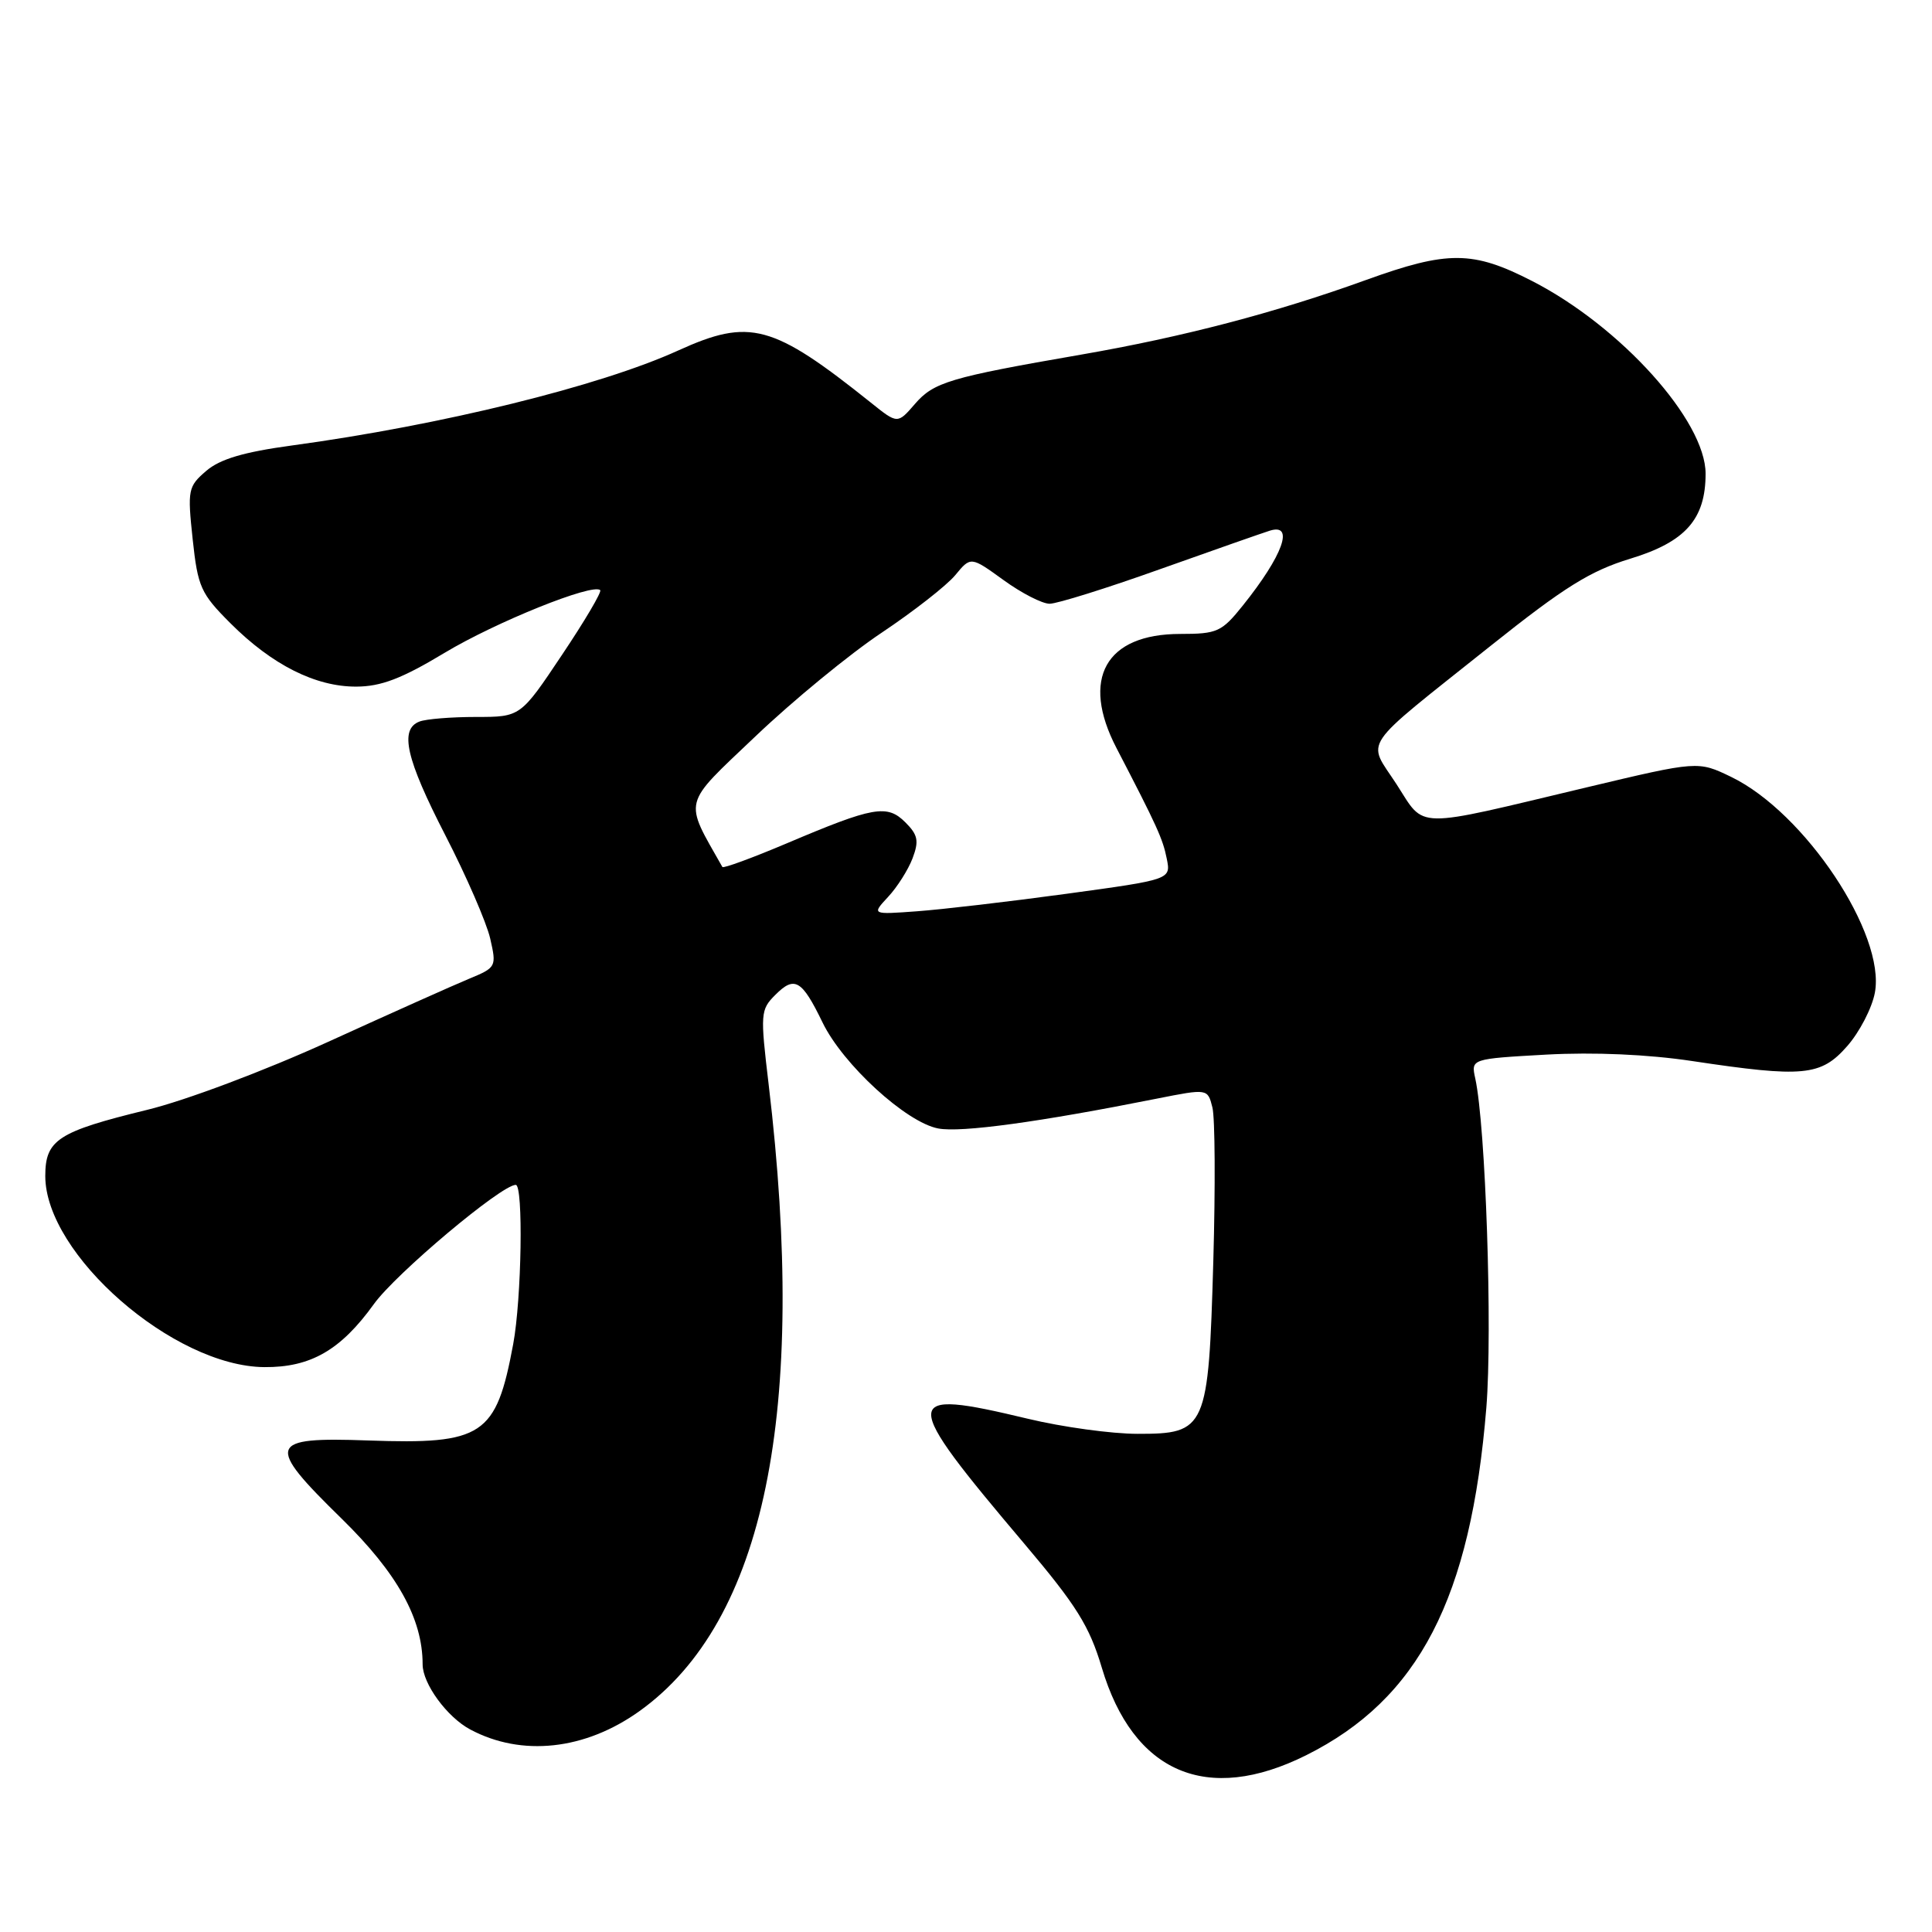 <?xml version="1.0" encoding="UTF-8" standalone="no"?>
<!DOCTYPE svg PUBLIC "-//W3C//DTD SVG 1.1//EN" "http://www.w3.org/Graphics/SVG/1.1/DTD/svg11.dtd" >
<svg xmlns="http://www.w3.org/2000/svg" xmlns:xlink="http://www.w3.org/1999/xlink" version="1.1" viewBox="0 0 256 256">
 <g >
 <path fill="currentColor"
d=" M 173.07 232.58 C 188.00 225.13 194.89 211.81 196.95 186.50 C 197.77 176.28 196.86 149.20 195.48 142.90 C 194.91 140.30 194.91 140.30 204.91 139.74 C 211.20 139.40 218.35 139.71 224.20 140.59 C 238.97 142.81 241.28 142.59 244.76 138.62 C 246.40 136.76 248.05 133.57 248.43 131.54 C 249.88 123.79 239.15 107.67 229.40 102.95 C 224.99 100.82 224.99 100.82 210.24 104.33 C 187.00 109.87 188.92 109.90 185.05 103.92 C 181.12 97.86 179.93 99.61 197.50 85.59 C 207.28 77.79 210.71 75.65 216.02 74.03 C 223.33 71.81 226.00 68.80 226.00 62.77 C 226.00 55.75 214.78 43.28 203.04 37.25 C 195.16 33.20 191.85 33.18 181.00 37.10 C 169.00 41.44 156.76 44.65 143.19 47.00 C 125.83 50.01 123.72 50.64 121.22 53.54 C 118.93 56.19 118.93 56.19 115.38 53.34 C 102.37 42.94 99.35 42.13 89.87 46.44 C 79.49 51.17 58.47 56.34 38.67 59.03 C 32.27 59.90 29.15 60.83 27.32 62.40 C 24.92 64.47 24.83 64.90 25.53 71.45 C 26.21 77.79 26.60 78.65 30.54 82.59 C 36.05 88.10 41.81 91.00 47.21 90.98 C 50.49 90.97 53.24 89.92 58.90 86.51 C 65.70 82.42 78.57 77.24 79.53 78.20 C 79.76 78.42 77.47 82.30 74.45 86.80 C 68.97 95.00 68.97 95.00 63.06 95.00 C 59.82 95.00 56.45 95.27 55.58 95.61 C 52.90 96.64 53.79 100.54 59.03 110.72 C 61.80 116.10 64.46 122.23 64.95 124.34 C 65.81 128.10 65.76 128.20 62.16 129.69 C 60.15 130.52 51.75 134.28 43.50 138.04 C 35.04 141.89 24.57 145.83 19.50 147.06 C 7.66 149.95 6.00 151.03 6.00 155.83 C 6.00 166.22 23.00 181.06 35.02 181.15 C 41.15 181.20 45.14 178.91 49.54 172.80 C 52.45 168.75 66.44 157.00 68.34 157.00 C 69.36 157.00 69.12 172.09 68.00 178.11 C 65.74 190.26 64.00 191.41 48.79 190.87 C 35.45 190.39 35.13 191.32 45.28 201.24 C 52.65 208.46 56.00 214.48 56.00 220.54 C 56.00 223.10 59.23 227.52 62.30 229.16 C 69.12 232.81 77.53 231.90 84.75 226.72 C 101.32 214.84 107.03 187.08 101.85 143.69 C 100.73 134.30 100.76 133.79 102.74 131.82 C 105.29 129.26 106.25 129.83 108.99 135.48 C 111.68 141.04 120.08 148.74 124.33 149.53 C 127.32 150.10 137.72 148.68 153.26 145.58 C 160.02 144.24 160.02 144.24 160.65 146.74 C 161.00 148.12 161.05 157.29 160.77 167.11 C 160.13 189.37 159.85 190.00 150.73 189.99 C 147.30 189.99 140.76 189.09 136.19 187.99 C 119.20 183.92 119.18 184.99 135.76 204.59 C 142.63 212.71 144.35 215.46 145.99 220.96 C 150.15 234.93 159.94 239.13 173.07 232.58 Z  M 117.68 118.84 C 118.88 117.56 120.34 115.25 120.92 113.73 C 121.79 111.42 121.63 110.63 119.97 108.97 C 117.55 106.55 115.77 106.86 104.22 111.76 C 99.66 113.69 95.84 115.09 95.72 114.88 C 90.58 105.80 90.31 106.88 100.09 97.58 C 105.06 92.84 112.59 86.66 116.82 83.84 C 121.04 81.02 125.43 77.59 126.57 76.22 C 128.63 73.72 128.63 73.72 132.97 76.86 C 135.35 78.59 138.10 80.00 139.08 80.00 C 140.06 80.00 146.63 77.95 153.68 75.43 C 160.73 72.92 167.29 70.62 168.25 70.32 C 171.56 69.28 170.00 73.60 164.67 80.25 C 161.88 83.73 161.29 84.00 156.39 84.00 C 146.49 84.00 143.17 89.94 147.94 99.12 C 153.34 109.52 154.08 111.16 154.60 113.77 C 155.16 116.54 155.16 116.54 141.33 118.43 C 133.72 119.47 124.80 120.51 121.50 120.75 C 115.50 121.19 115.50 121.19 117.68 118.84 Z "/>
</g>
</svg>